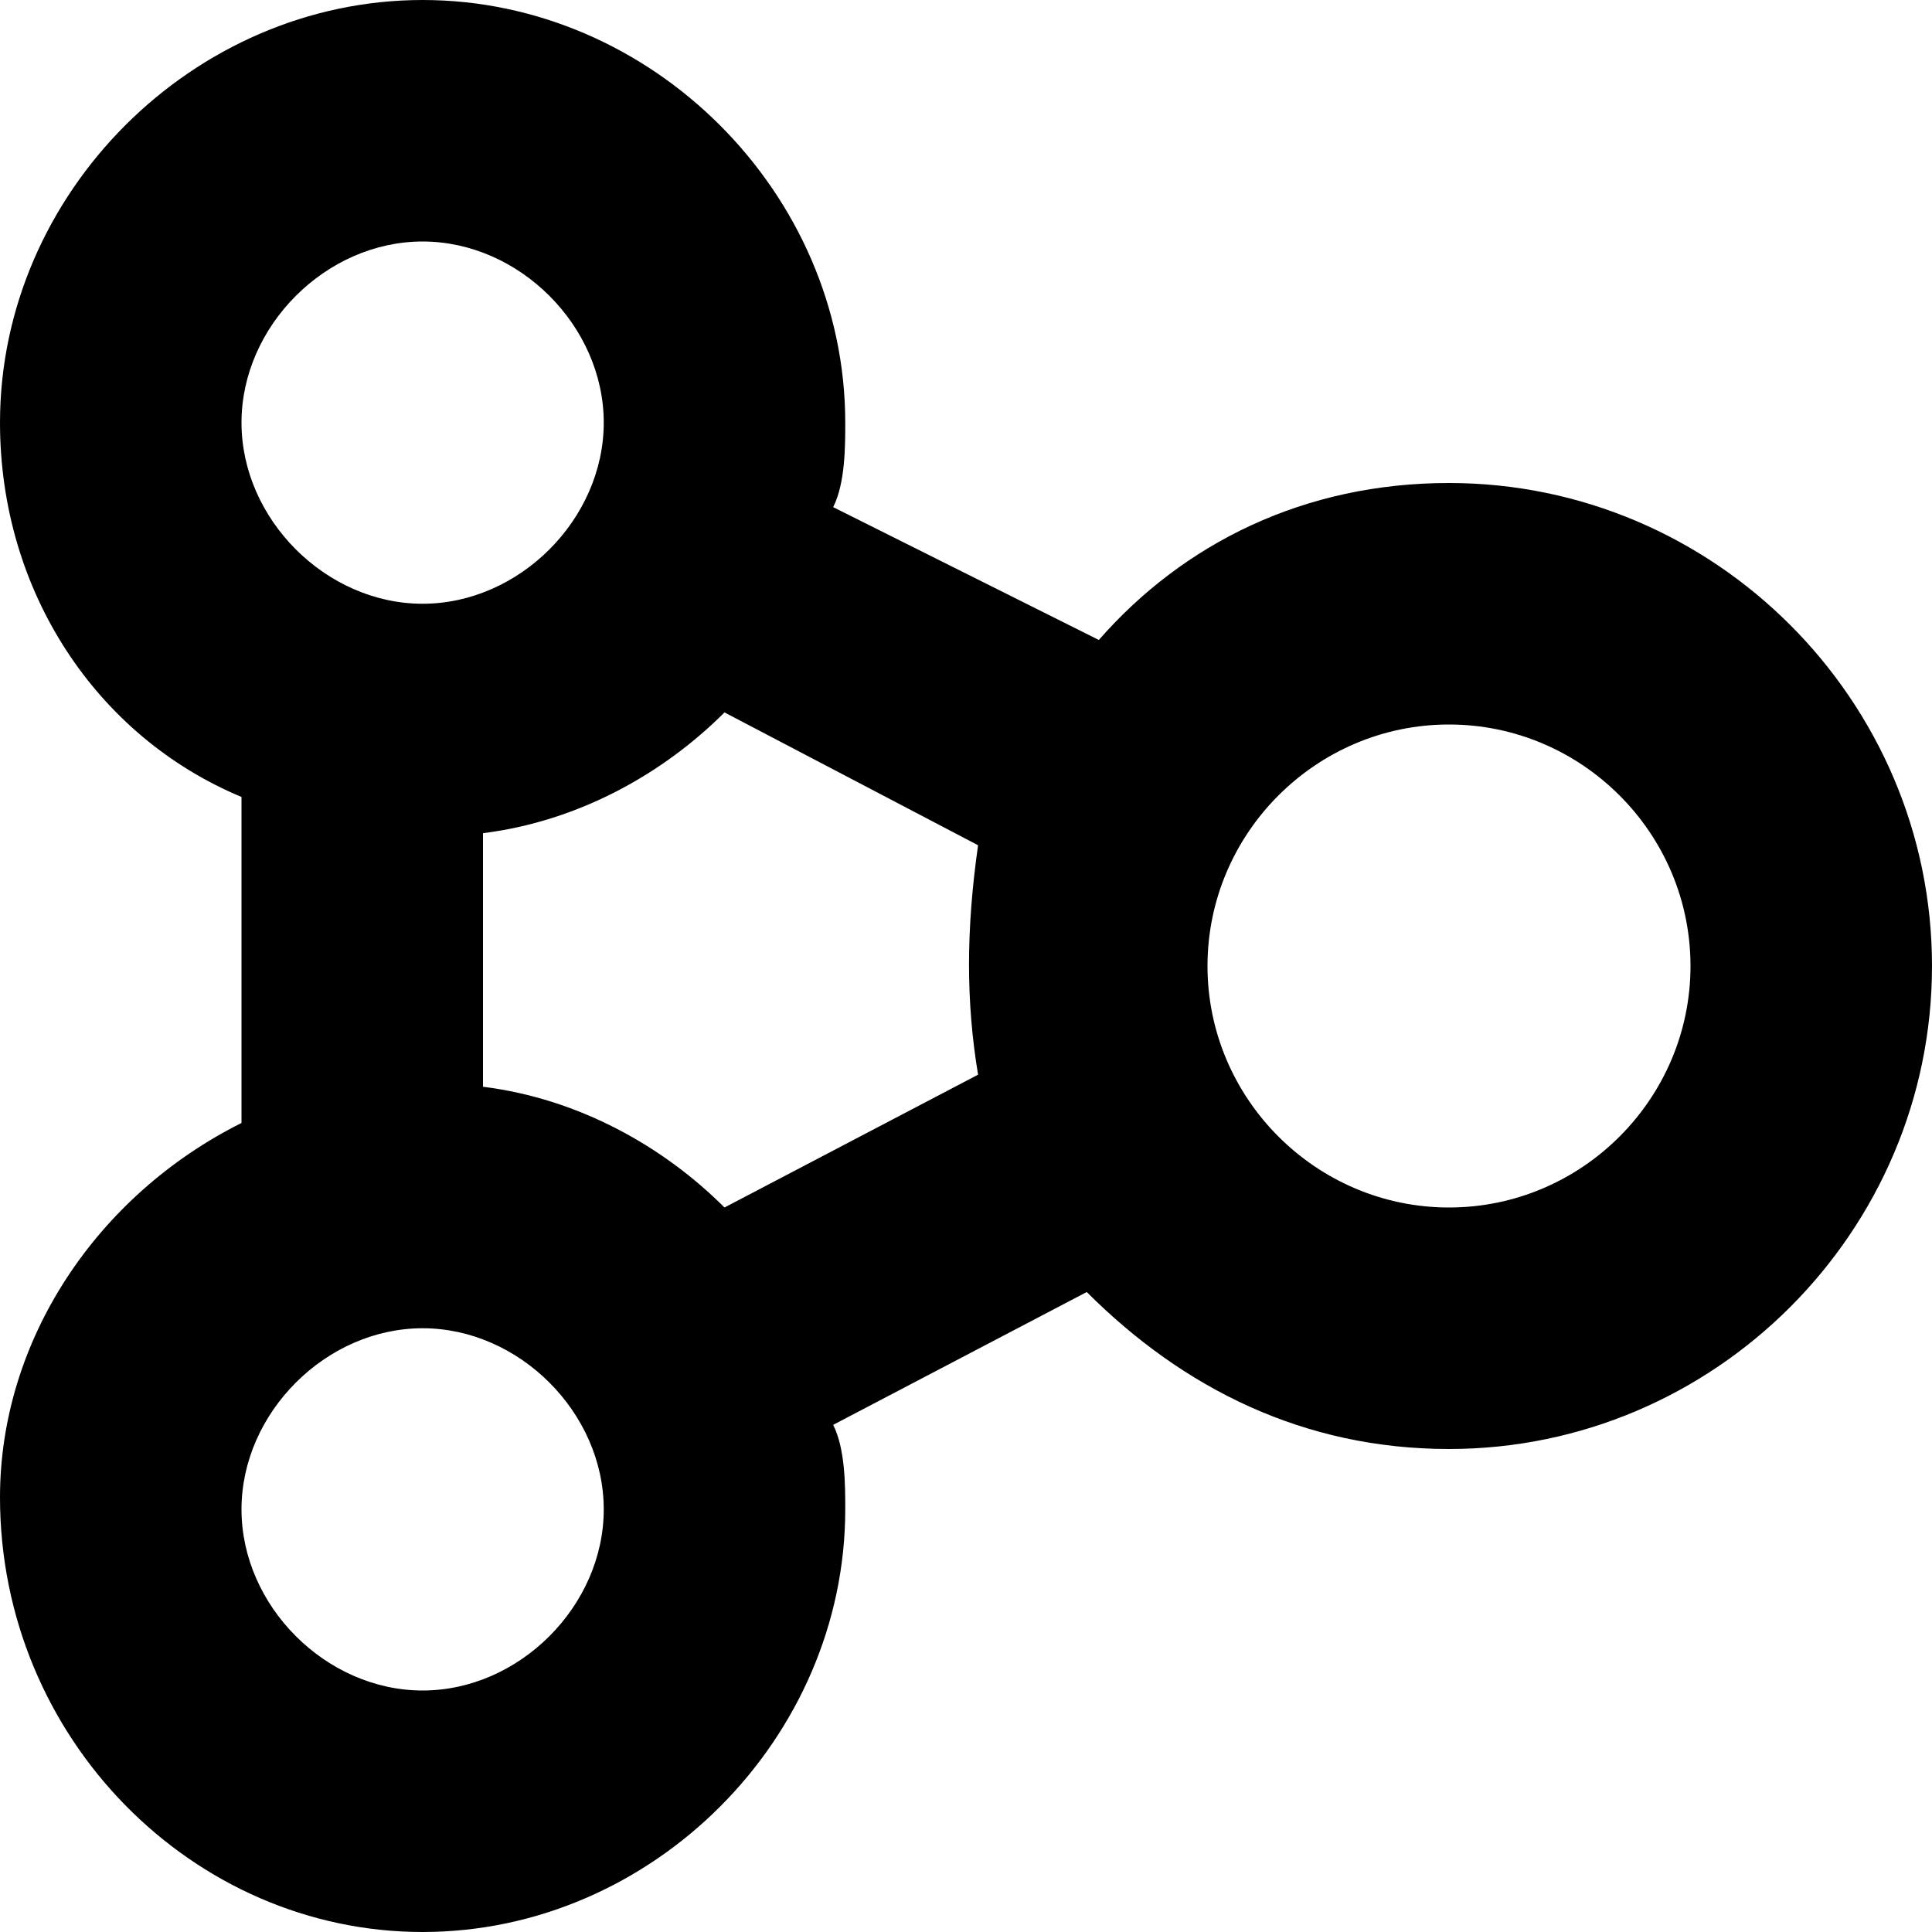 <svg xmlns="http://www.w3.org/2000/svg" viewBox="0 0 24 24"><g clip-path="url(#clip0_971_4940)"><path fill="currentColor" d="M18 6C16.2 6 14.7 6.75 13.65 7.95L10.35 6.3C10.5 6 10.5 5.55 10.5 5.25C10.5 2.4 8.1 0 5.25 0C2.4 0 0 2.4 0 5.25C0 7.35 1.2 9.15 3 9.9V13.95C1.2 14.85 0 16.65 0 18.6C0 21.6 2.4 24 5.25 24C8.1 24 10.5 21.6 10.5 18.75C10.5 18.45 10.5 18 10.35 17.7L13.5 16.05C14.7 17.25 16.2 18 18 18C21.3 18 24 15.3 24 12C24 8.7 21.3 6 18 6ZM5.25 3C6.45 3 7.5 4.05 7.5 5.25C7.5 6.45 6.45 7.5 5.25 7.5C4.05 7.5 3 6.45 3 5.25C3 4.05 4.05 3 5.25 3ZM5.25 21C4.05 21 3 19.95 3 18.75C3 17.55 4.05 16.5 5.25 16.5C6.45 16.5 7.5 17.55 7.5 18.75C7.5 19.95 6.45 21 5.25 21ZM9 15C8.25 14.25 7.2 13.65 6 13.5V10.35C7.2 10.2 8.25 9.6 9 8.85L12.15 10.5C12 11.55 12 12.45 12.15 13.35L9 15ZM18 15C16.35 15 15 13.65 15 12C15 10.35 16.35 9 18 9C19.65 9 21 10.35 21 12C21 13.65 19.65 15 18 15Z"/></g></svg>